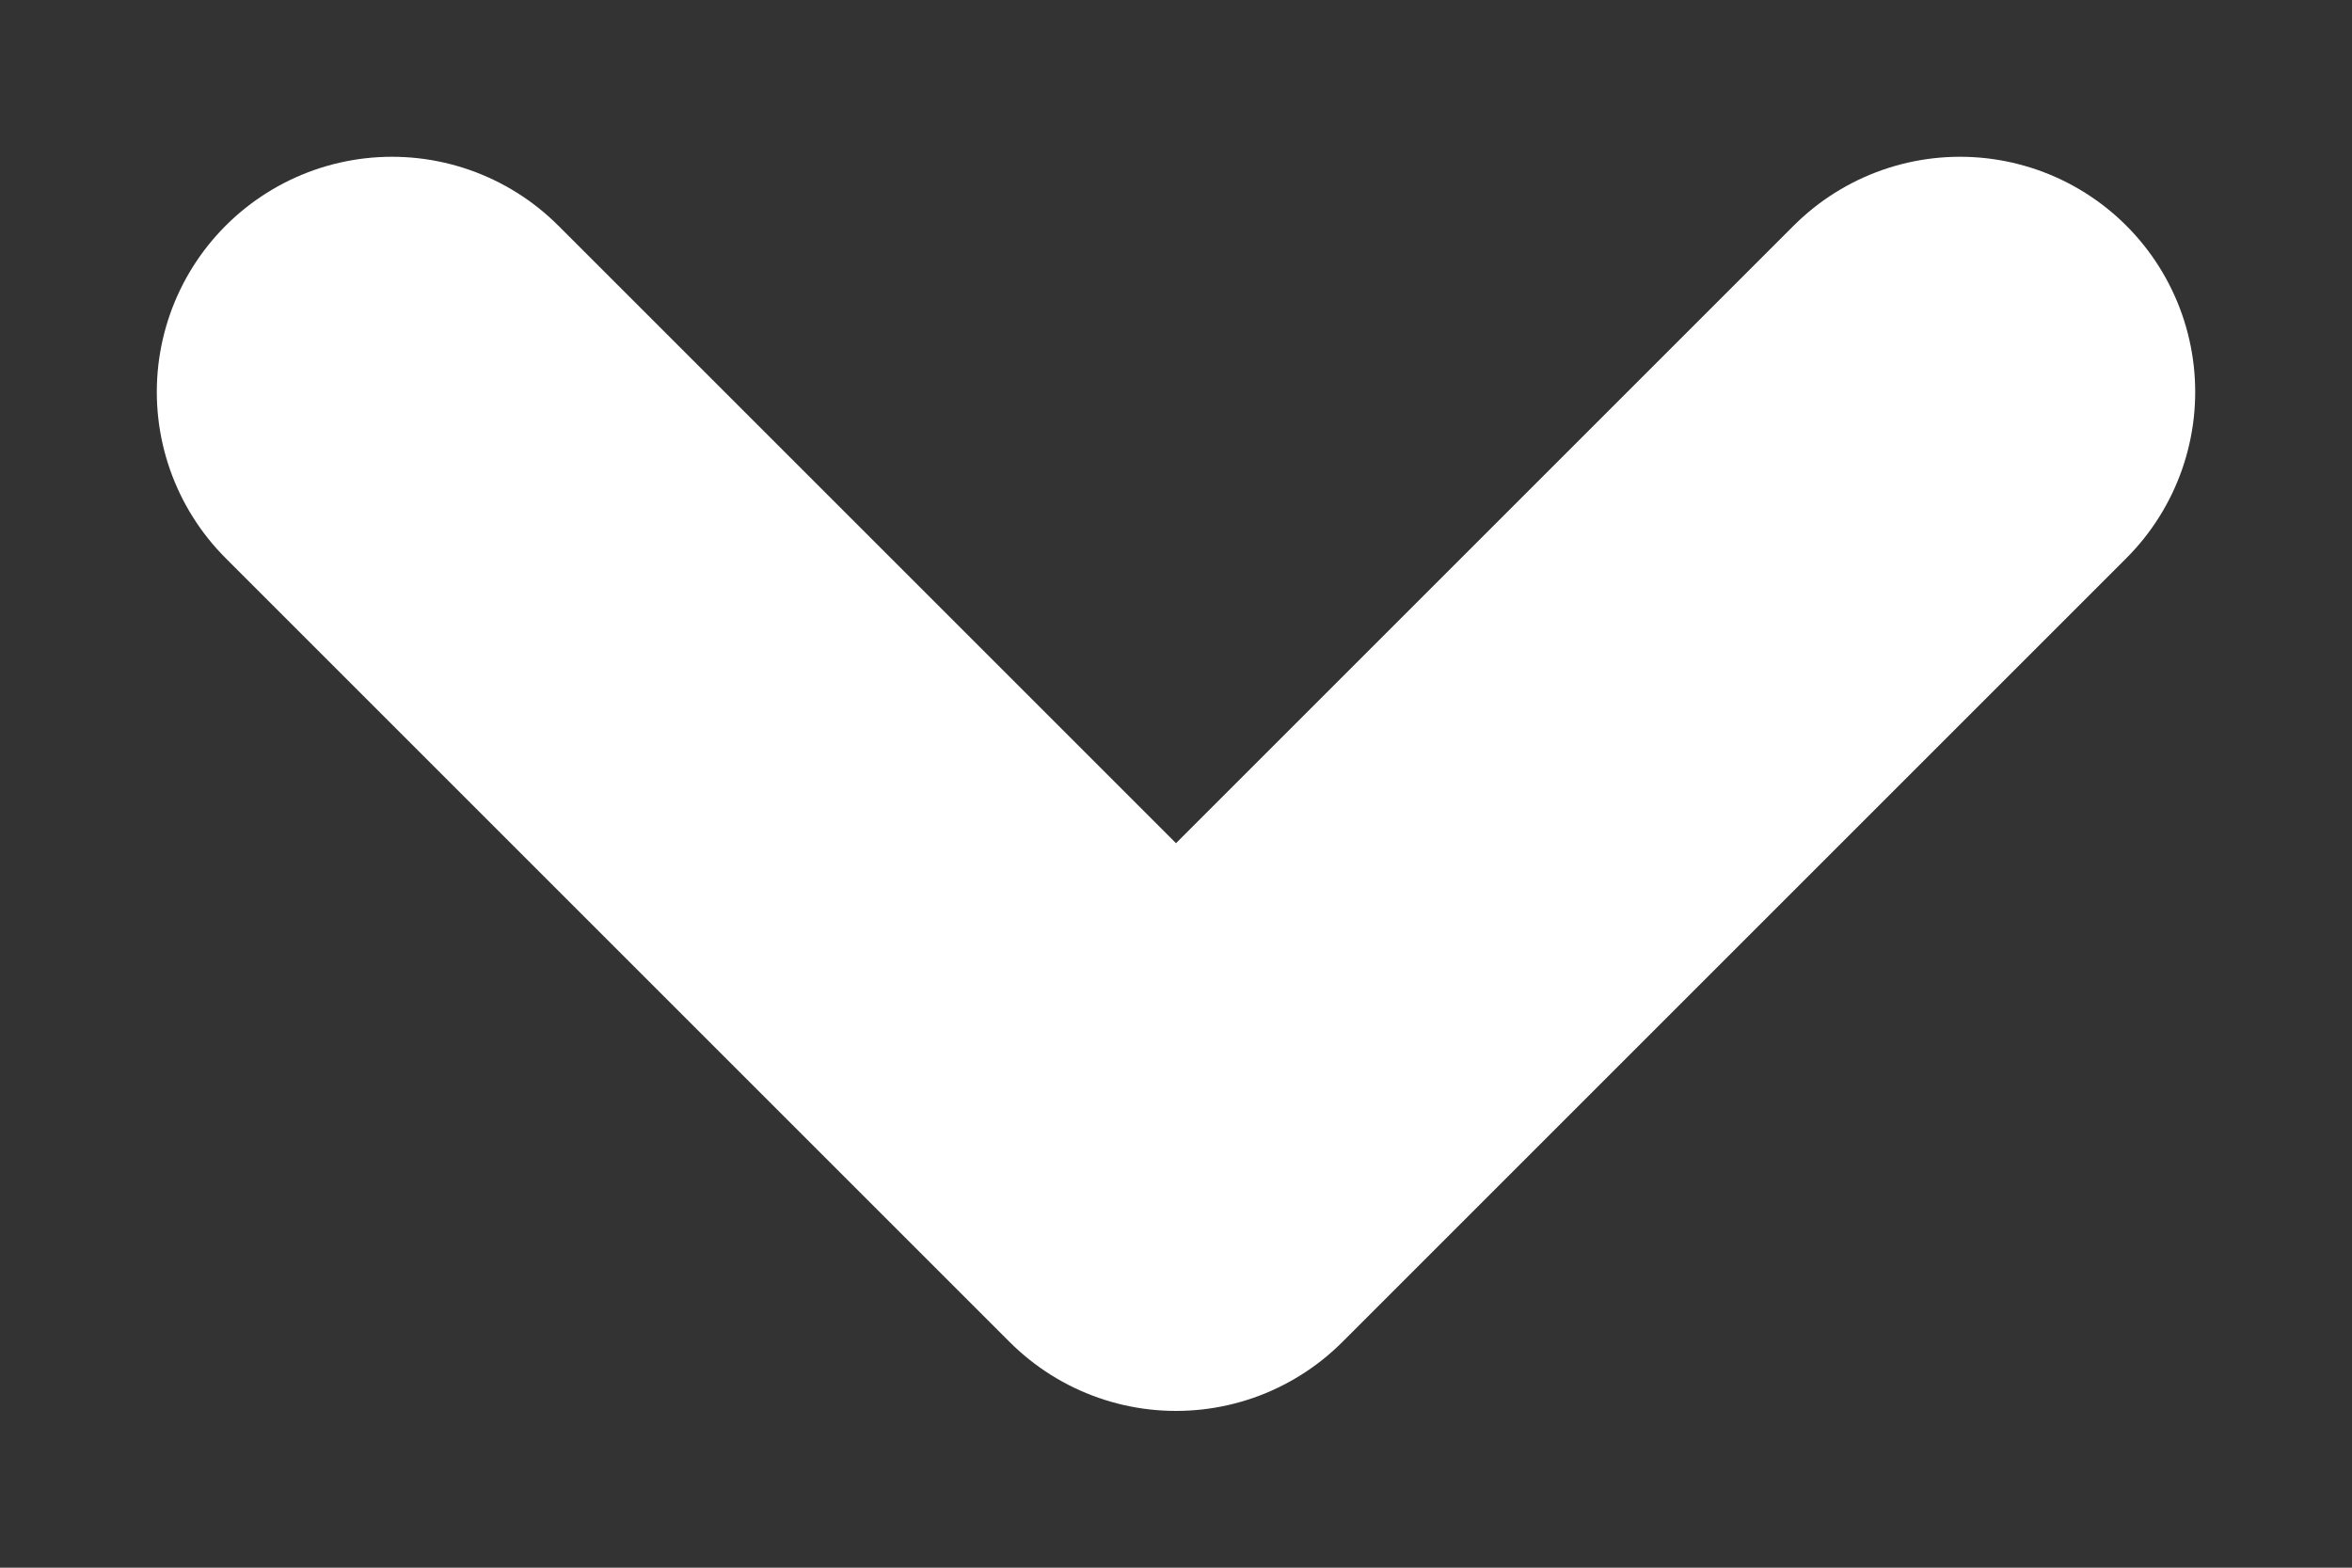 <svg width="6" height="4" viewBox="0 0 6 4" fill="none" xmlns="http://www.w3.org/2000/svg">
<rect x="0" y="0" width="6" height="4" fill="#333333" stroke="none"/>
<path d="M1 1L3 3L5 1" stroke="white" stroke-width="1.2" stroke-linecap="round" stroke-linejoin="round"/>
</svg>
